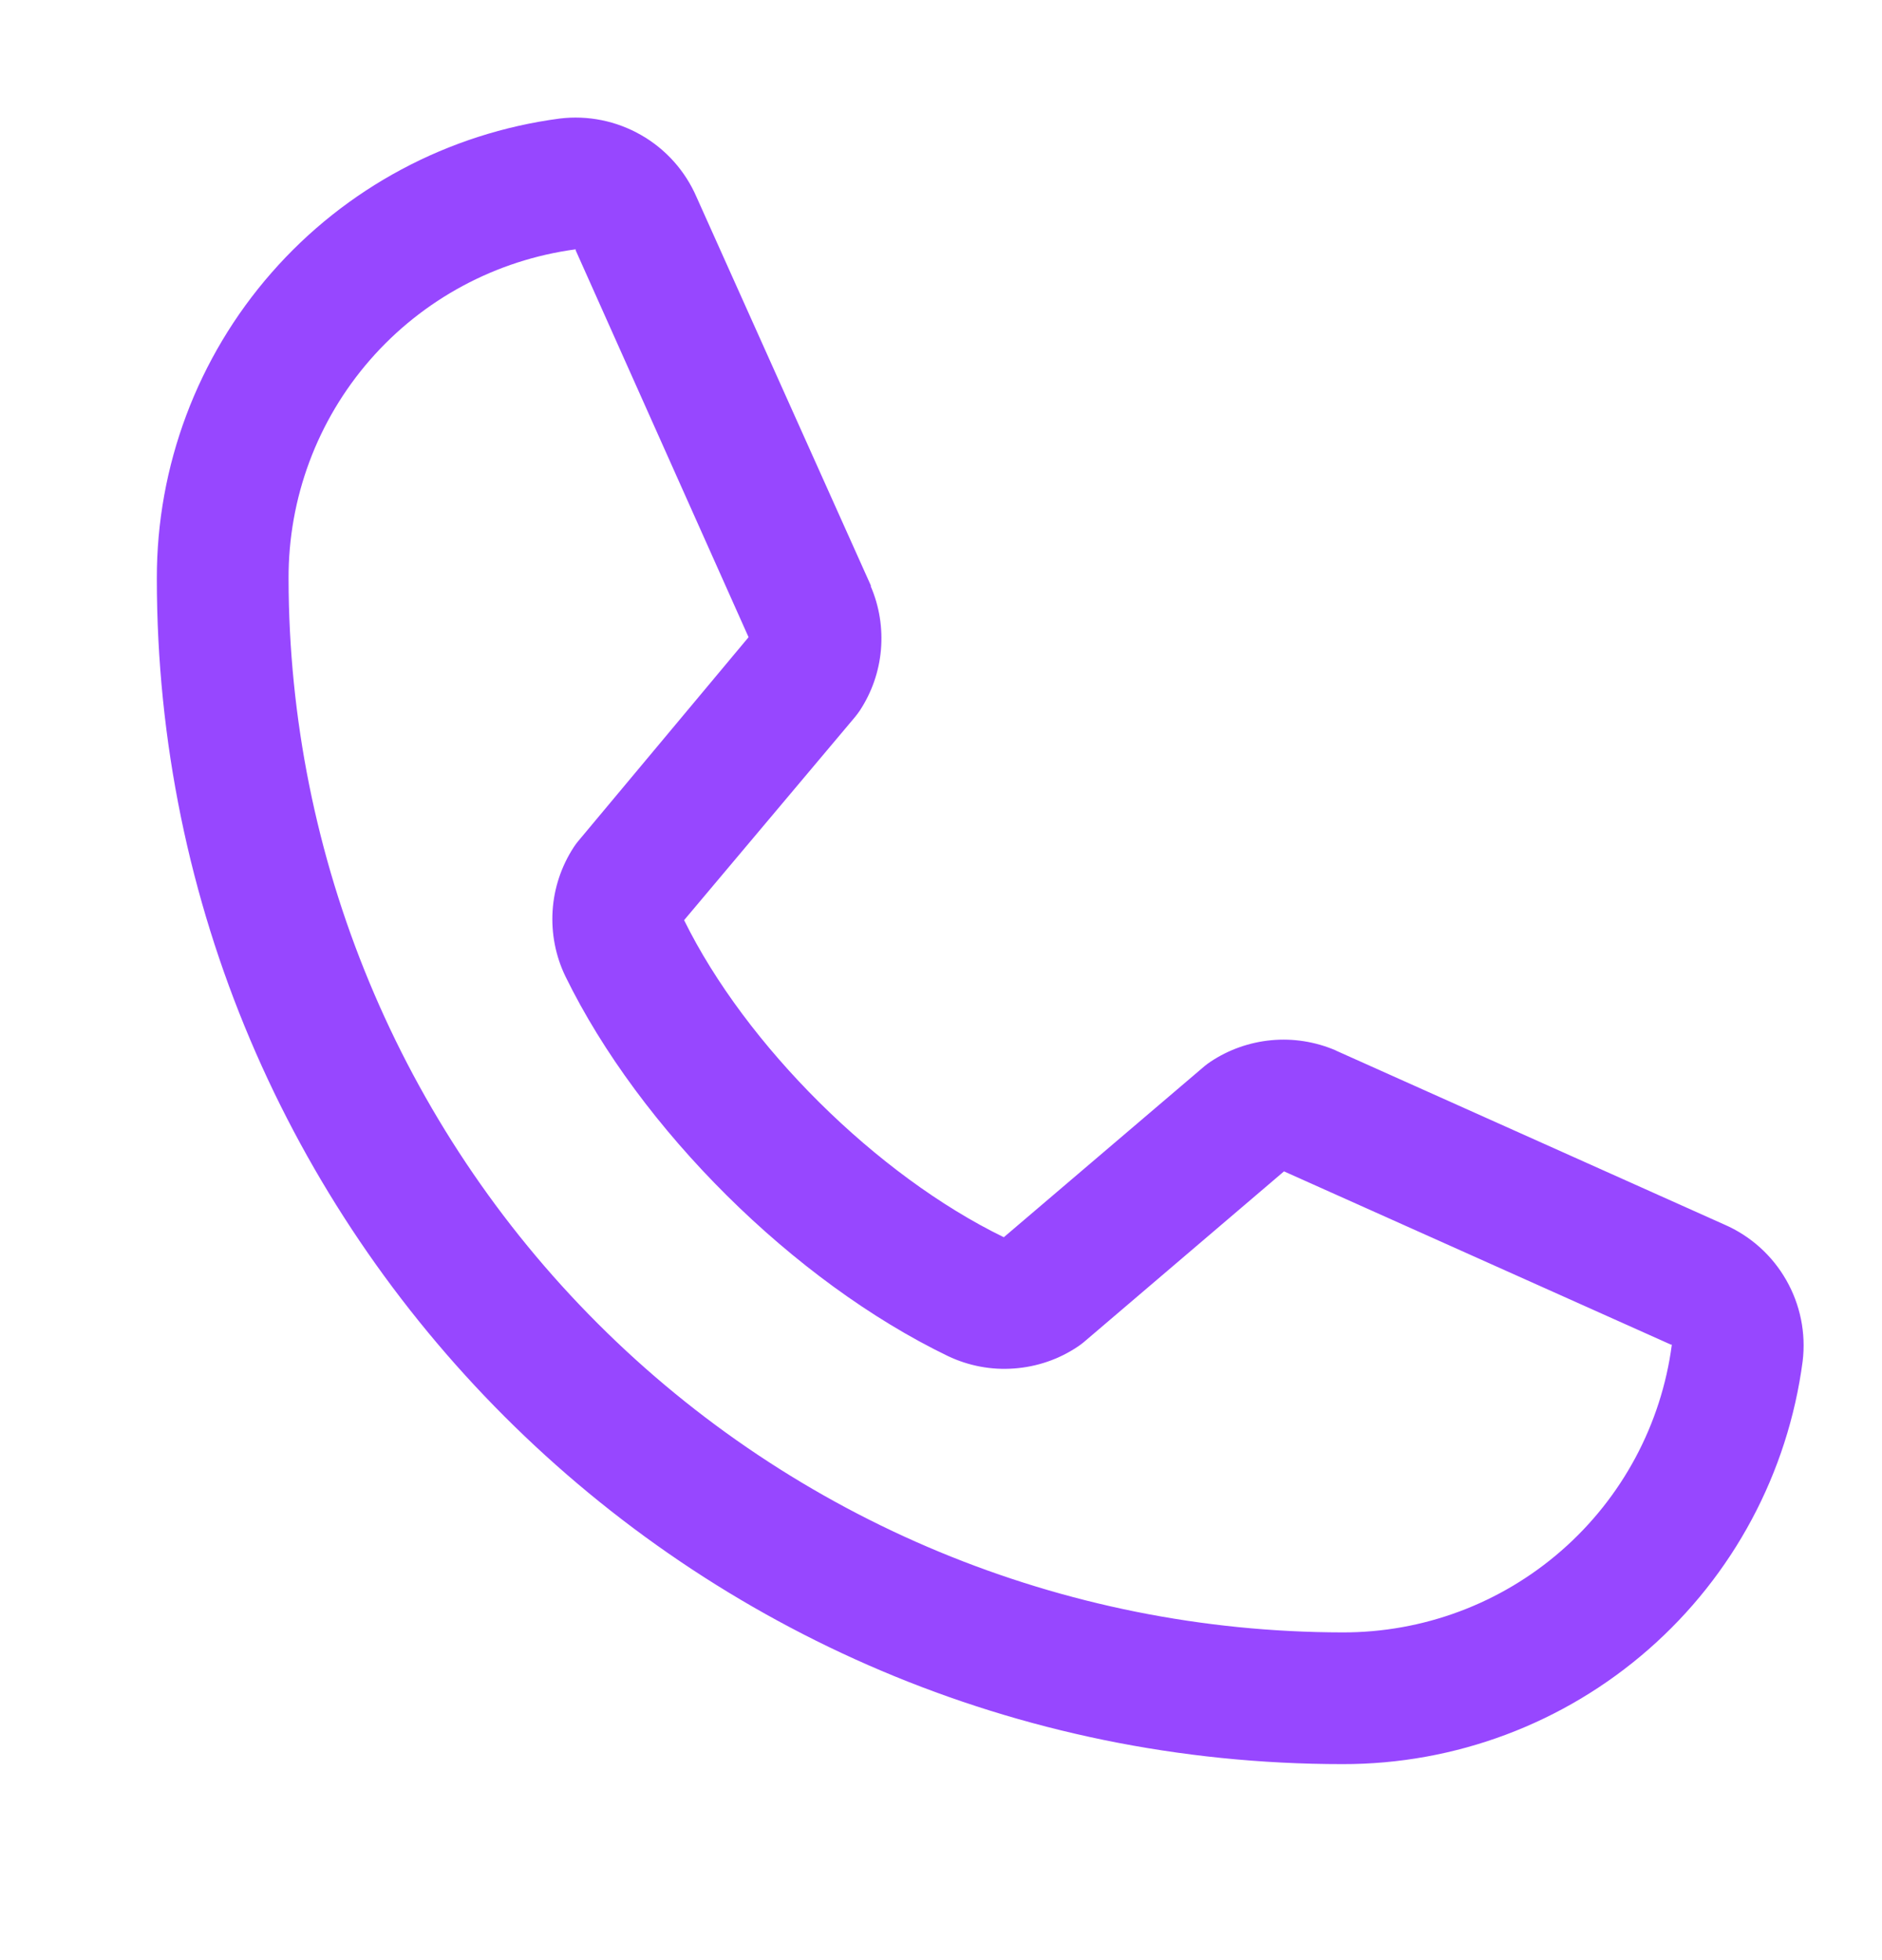 <svg width="24" height="25" viewBox="0 0 24 25" fill="none" xmlns="http://www.w3.org/2000/svg">
<path d="M21.989 15.618L17.042 13.402L17.029 13.395C16.772 13.286 16.492 13.241 16.214 13.267C15.936 13.293 15.668 13.387 15.436 13.542C15.409 13.56 15.382 13.58 15.357 13.601L12.801 15.78C11.182 14.993 9.511 13.335 8.724 11.736L10.906 9.142C10.927 9.116 10.947 9.089 10.966 9.061C11.118 8.829 11.21 8.564 11.234 8.288C11.258 8.012 11.214 7.734 11.105 7.48V7.467L8.882 2.512C8.738 2.179 8.49 1.902 8.175 1.722C7.861 1.542 7.496 1.468 7.137 1.512C5.714 1.7 4.408 2.398 3.463 3.478C2.517 4.558 1.997 5.945 2 7.38C2 15.717 8.783 22.5 17.12 22.5C18.555 22.503 19.942 21.983 21.022 21.037C22.102 20.092 22.8 18.786 22.988 17.363C23.032 17.004 22.958 16.639 22.778 16.325C22.598 16.01 22.321 15.762 21.989 15.618ZM17.12 20.82C13.557 20.816 10.14 19.399 7.621 16.879C5.101 14.36 3.684 10.943 3.68 7.38C3.676 6.354 4.045 5.363 4.719 4.59C5.393 3.817 6.325 3.316 7.341 3.18C7.341 3.184 7.341 3.188 7.341 3.192L9.546 8.127L7.376 10.725C7.354 10.751 7.334 10.778 7.316 10.806C7.158 11.049 7.065 11.328 7.047 11.617C7.029 11.905 7.085 12.194 7.211 12.454C8.162 14.4 10.123 16.346 12.089 17.296C12.352 17.421 12.642 17.476 12.932 17.454C13.222 17.433 13.502 17.338 13.743 17.176C13.77 17.158 13.796 17.139 13.821 17.118L16.374 14.94L21.309 17.15H21.32C21.186 18.168 20.685 19.102 19.912 19.777C19.139 20.453 18.147 20.823 17.12 20.82Z" fill="#9747FF"/>
</svg>
